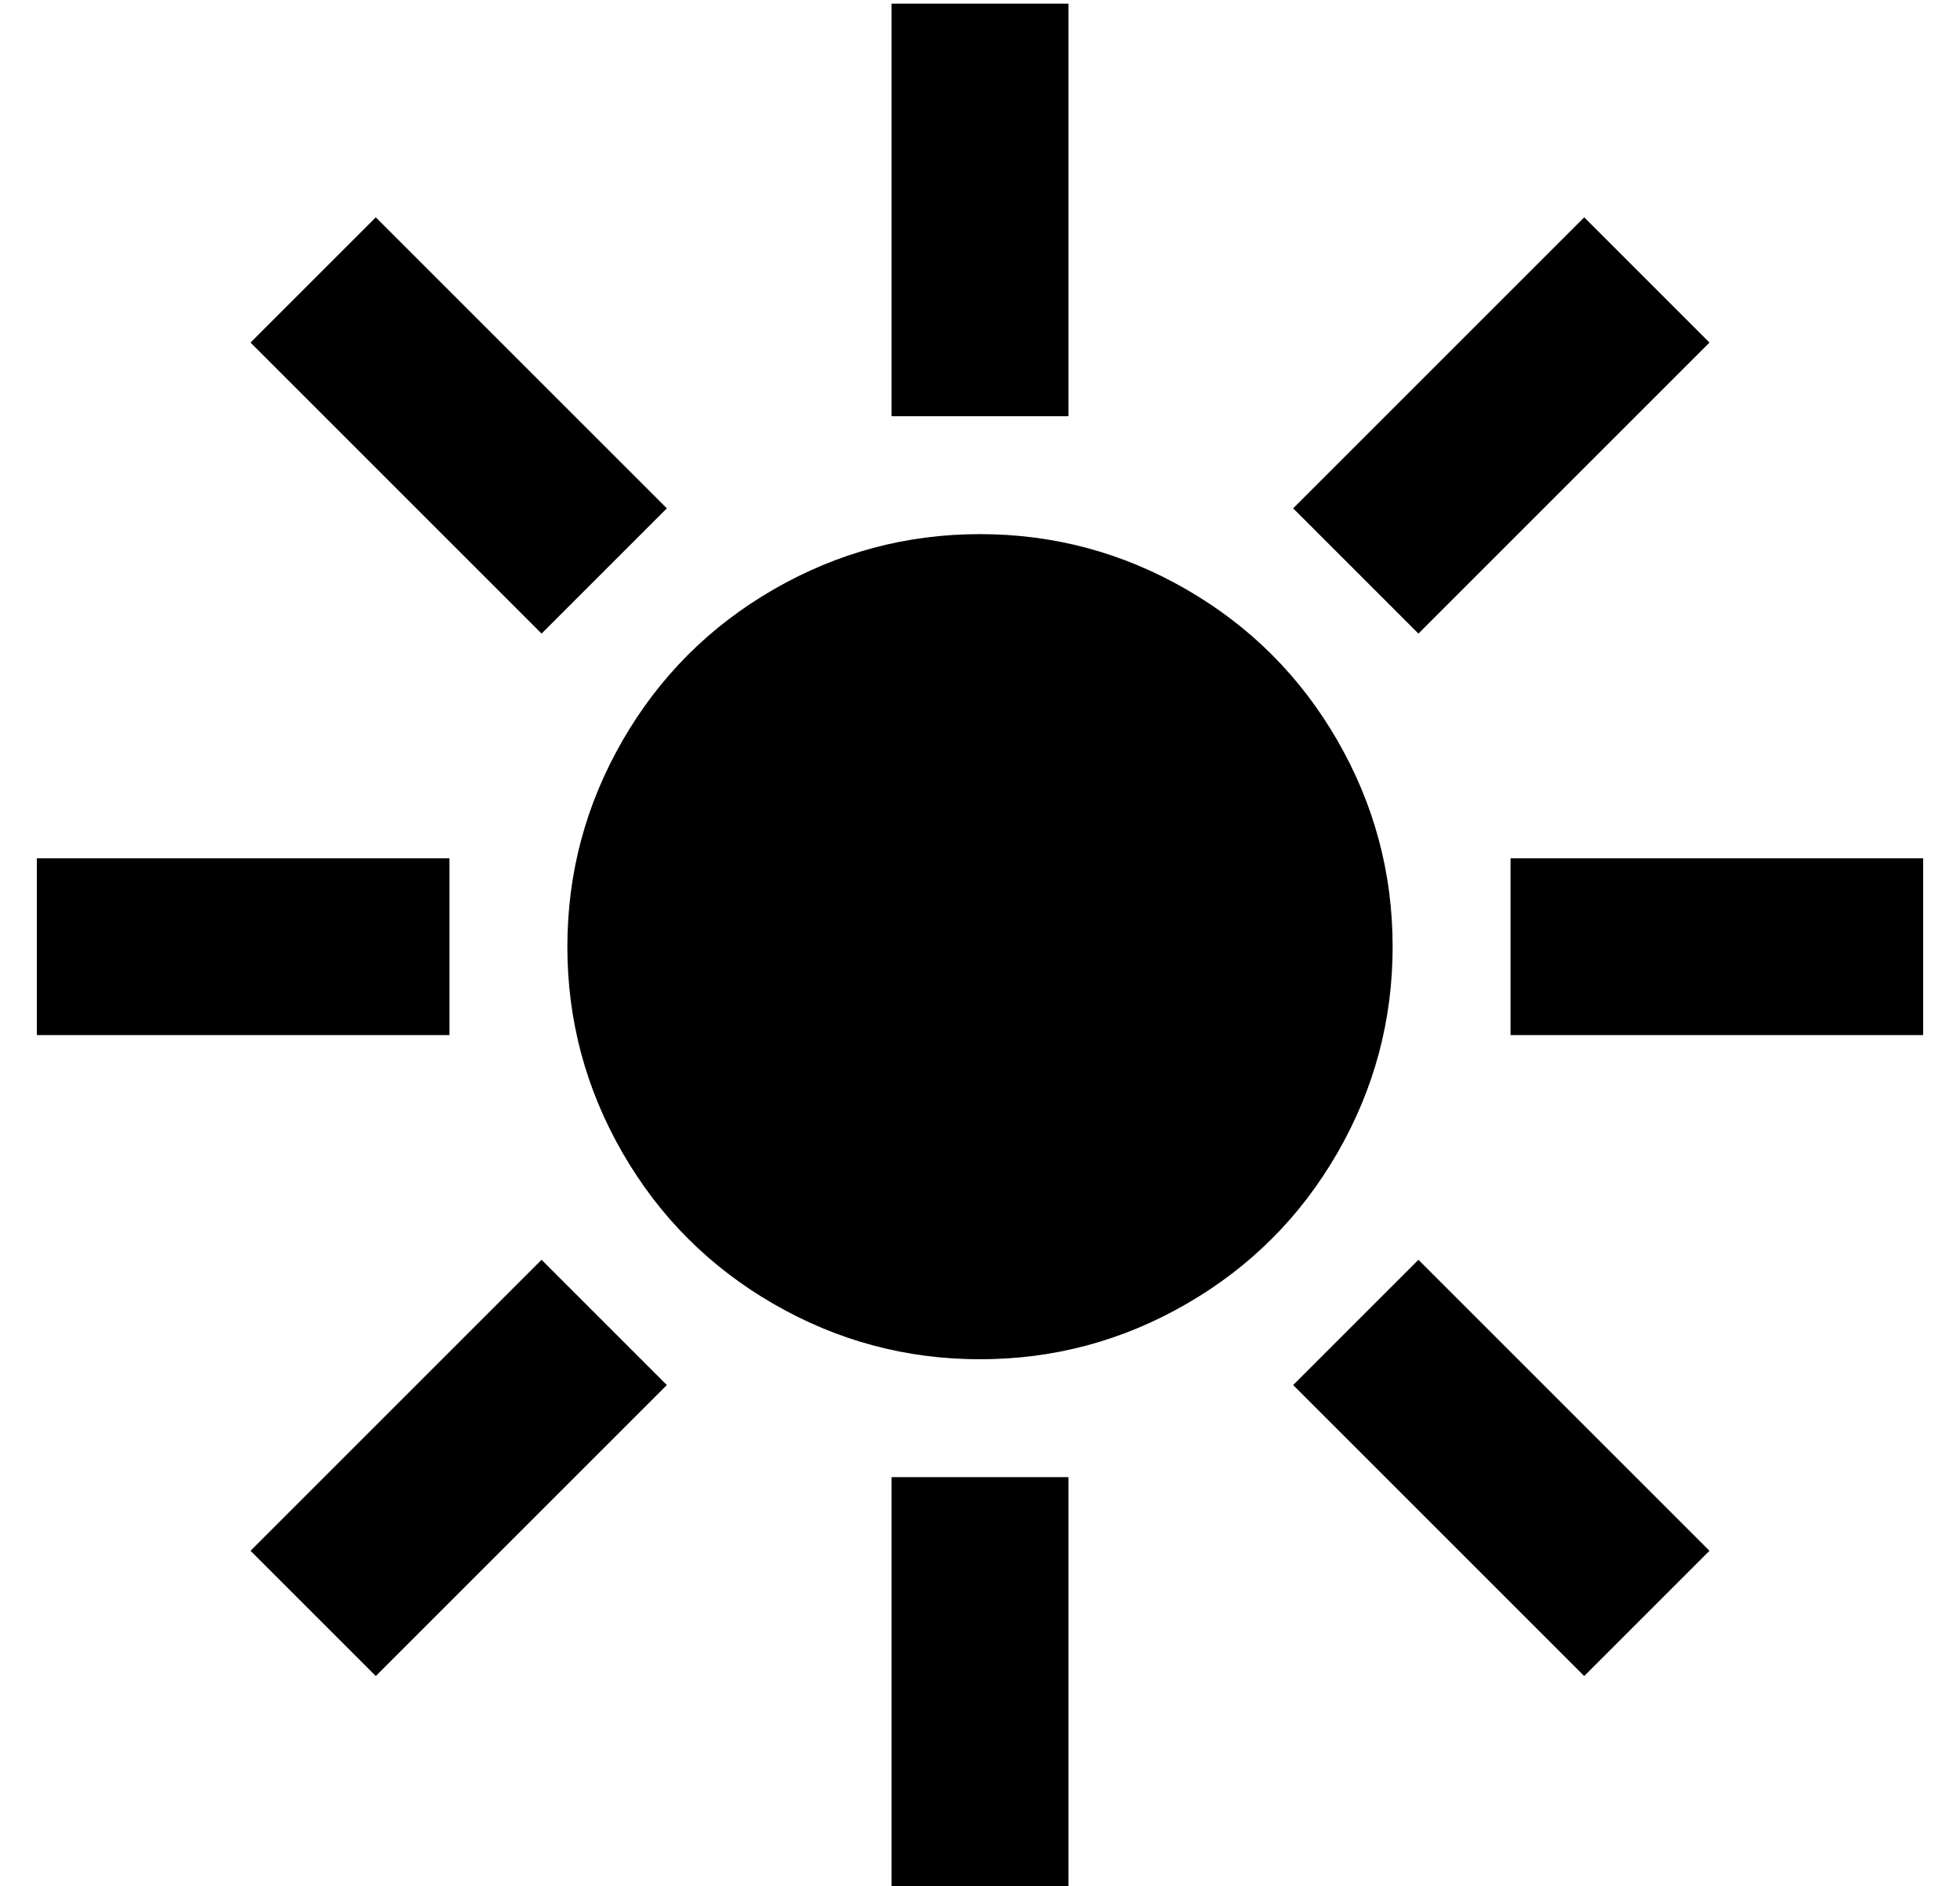 <?xml version="1.0" standalone="no"?>
<!DOCTYPE svg PUBLIC "-//W3C//DTD SVG 1.1//EN" "http://www.w3.org/Graphics/SVG/1.1/DTD/svg11.dtd" >
<svg xmlns="http://www.w3.org/2000/svg" xmlns:xlink="http://www.w3.org/1999/xlink" version="1.1" viewBox="-10 -40 532 512">
   <path fill="currentColor"
d="M280 -15v-24v24v-24h-48v0v24v0v64v0v24v0h48v0v-24v0v-64v0zM437 70l17 -17l-17 17l17 -17l-34 -34v0l-17 17v0l-45 45v0l-17 17v0l34 34v0l17 -17v0l45 -45v0zM109 36l-17 -17l17 17l-17 -17l-34 34v0l17 17v0l45 45v0l17 17v0l34 -34v0l-17 -17v0l-45 -45v0zM24 193
h-24h24h-24v48v0h24h88v-48v0h-24h-64zM424 193h-24h24h-24v48v0h24h88v-48v0h-24h-64zM154 353l17 -17l-17 17l17 -17l-34 -34v0l-17 17v0l-45 45v0l-17 17v0l34 34v0l17 -17v0l45 -45v0zM392 319l-17 -17l17 17l-17 -17l-34 34v0l17 17v0l45 45v0l17 17v0l34 -34v0
l-17 -17v0l-45 -45v0zM280 385v-24v24v-24h-48v0v24v0v64v0v24v0h48v0v-24v0v-64v0zM256 329q30 0 56 -15v0v0q26 -15 41 -41t15 -56t-15 -56t-41 -41t-56 -15t-56 15t-41 41t-15 56t15 56t41 41t56 15v0z" />
</svg>
